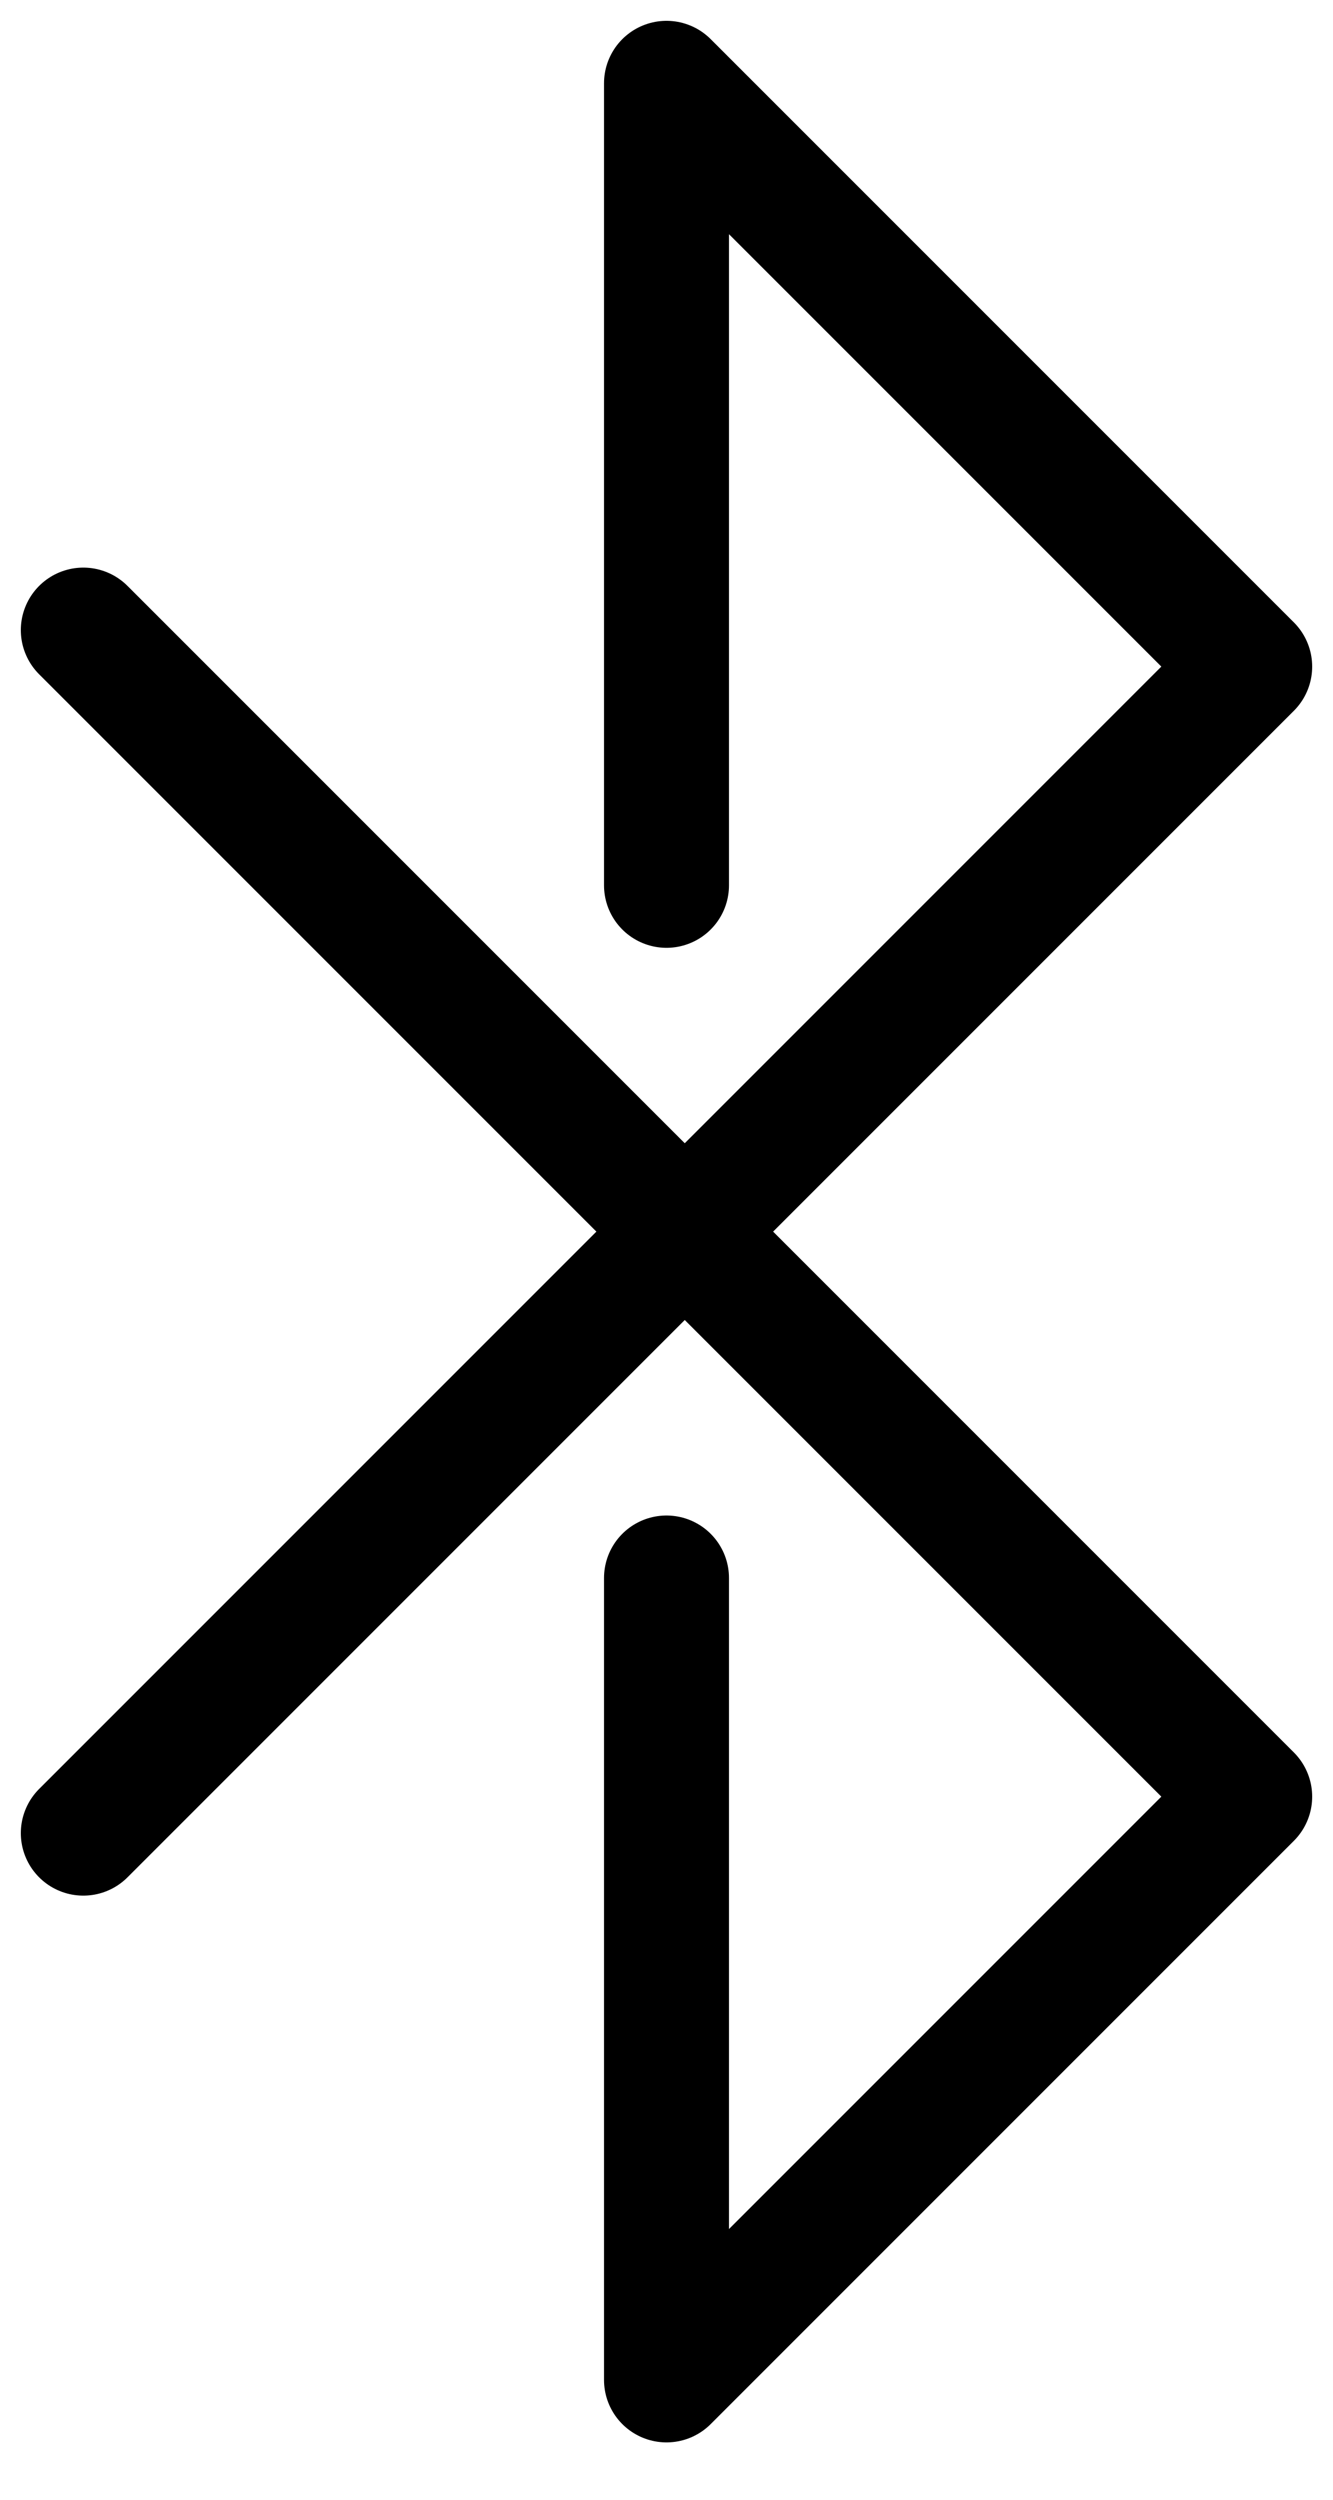<?xml version="1.0" encoding="UTF-8"?>
<svg width="16px" height="30px" viewBox="0 0 16 30" version="1.1" xmlns="http://www.w3.org/2000/svg" xmlns:xlink="http://www.w3.org/1999/xlink">
    <!-- Generator: Sketch 63.1 (92452) - https://sketch.com -->
    <title>Group 5</title>
    <desc>Created with Sketch.</desc>
    <g id="Website" stroke="none" stroke-width="1" fill="none" fill-rule="evenodd" stroke-linecap="round" stroke-linejoin="round">
        <g id="car" transform="translate(-248, -818)" stroke="#000000" stroke-width="1.5">
            <g id="Group-5" transform="translate(249, 819)">
                <polyline id="Path-14" points="0 6.562 14 20.562 7 27.562 7 17.938"></polyline>
                <polyline id="Path-14-Copy" transform="translate(7, 10.5) scale(1, -1) translate(-7, -10.5) " points="0 0 14 14 7 21 7 11.375"></polyline>
            </g>
        </g>
    </g>
</svg>